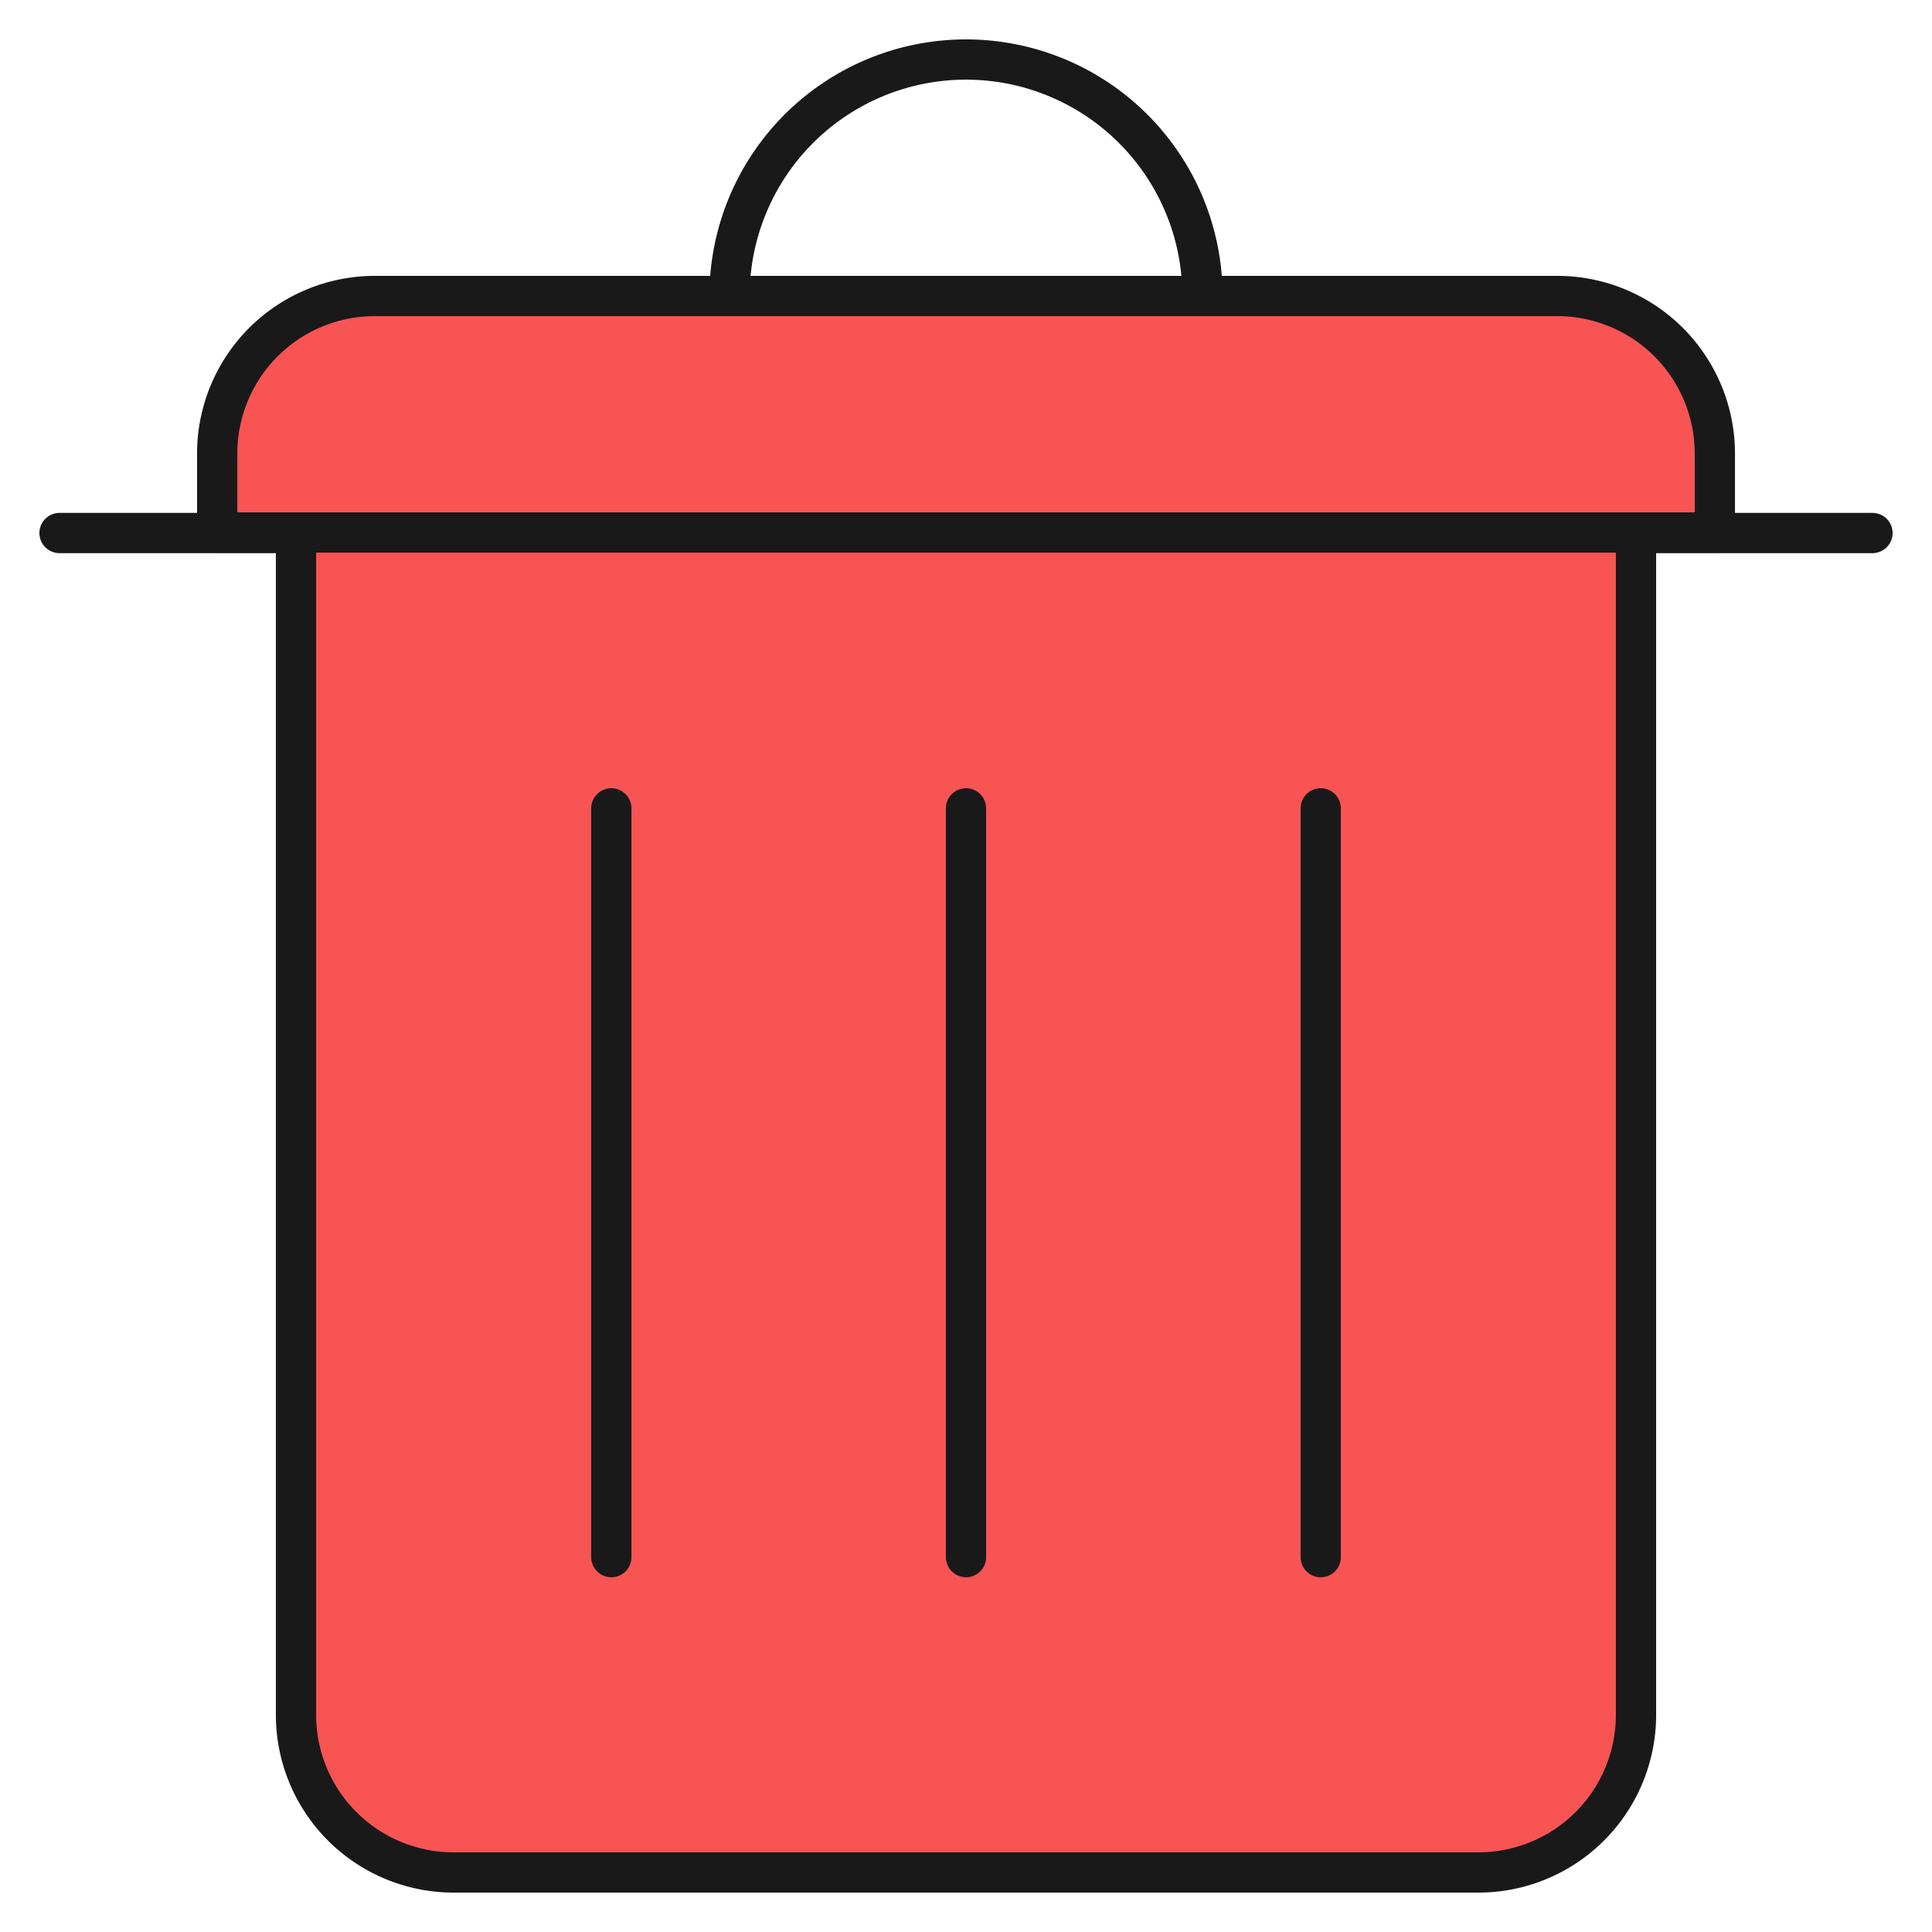 <svg xmlns="http://www.w3.org/2000/svg" fill="none" viewBox="-0.5 -0.5 48 48" height="48" width="48"><path stroke="#191919" stroke-linecap="round" stroke-linejoin="round" d="M0.979 12.743h45.042" stroke-width="1"></path><path fill="#f85454" d="M40.146 12.729v29.375a3.917 3.917 0 0 1 -3.917 3.917h-25.458a3.917 3.917 0 0 1 -3.917 -3.917v-29.375h33.292Z" stroke-width="1"></path><path fill="#f85454" d="M40.146 12.729h-33.292v5.875h33.292v-5.875Z" stroke-width="1"></path><path stroke="#191919" stroke-linecap="round" stroke-linejoin="round" d="M40.146 12.729v29.375a3.917 3.917 0 0 1 -3.917 3.917h-25.458a3.917 3.917 0 0 1 -3.917 -3.917v-29.375h33.292Z" stroke-width="1"></path><path fill="#f85454" stroke="#191919" stroke-linecap="round" stroke-linejoin="round" d="M4.896 12.729v-1.958a3.917 3.917 0 0 1 3.917 -3.917h29.375a3.917 3.917 0 0 1 3.917 3.917v1.958h-37.208Z" stroke-width="1"></path><path stroke="#191919" stroke-linecap="round" stroke-linejoin="round" d="M17.625 6.854a5.875 5.875 0 1 1 11.75 0" stroke-width="1"></path><path stroke="#191919" stroke-linecap="round" stroke-linejoin="round" d="M23.5 19.583v18.604" stroke-width="1"></path><path stroke="#191919" stroke-linecap="round" stroke-linejoin="round" d="M32.313 19.583v18.604" stroke-width="1"></path><path stroke="#191919" stroke-linecap="round" stroke-linejoin="round" d="M14.688 19.583v18.604" stroke-width="1"></path></svg>
